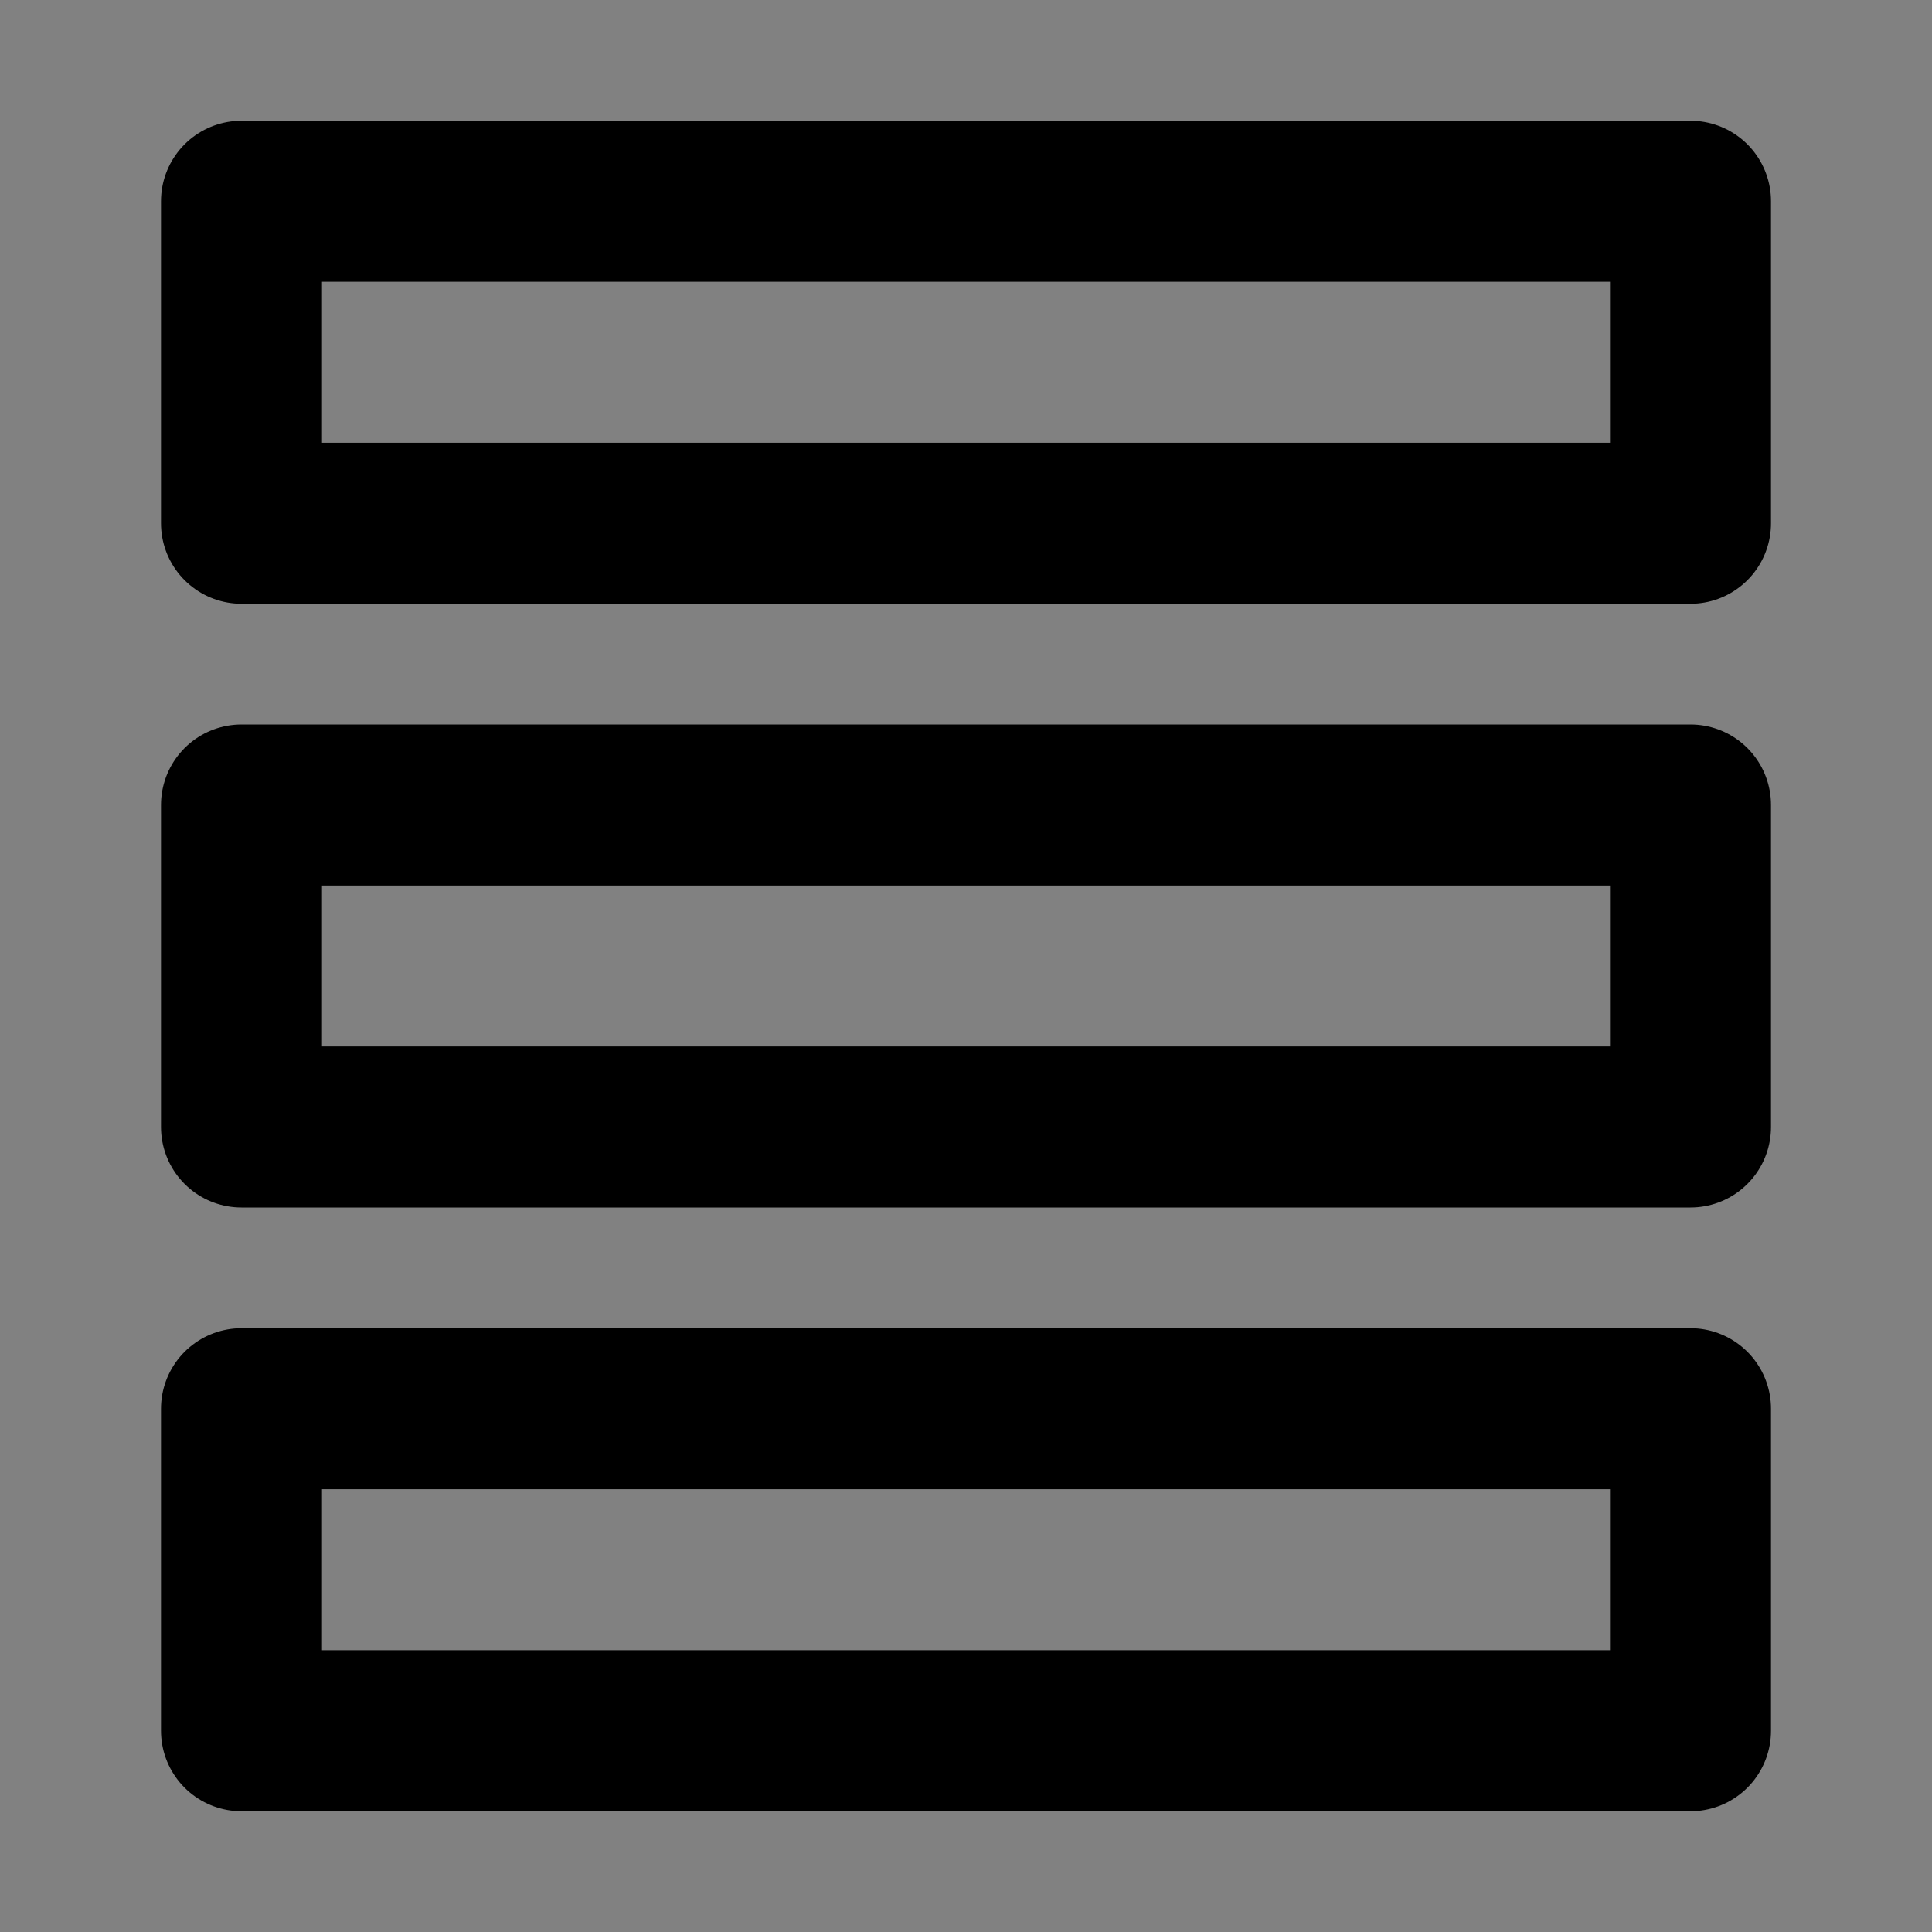 <?xml version="1.0" encoding="UTF-8"?><svg width="1em" height="1em" viewBox="0 0 48 48" fill="none" xmlns="http://www.w3.org/2000/svg"><rect x="0" y="0" width="48" height="48" fill="#808080" stroke="none"/><rect width="48" height="48" fill="white" fill-opacity="0.01"/><path d="M42 5H6V13H42V5Z" fill="none" stroke="currentColor" stroke-width="4" stroke-linejoin="round"/><path d="M42 20H6V28H42V20Z" fill="none" stroke="currentColor" stroke-width="4" stroke-linejoin="round"/><path d="M42 35H6V43H42V35Z" fill="none" stroke="currentColor" stroke-width="4" stroke-linejoin="round"/></svg>